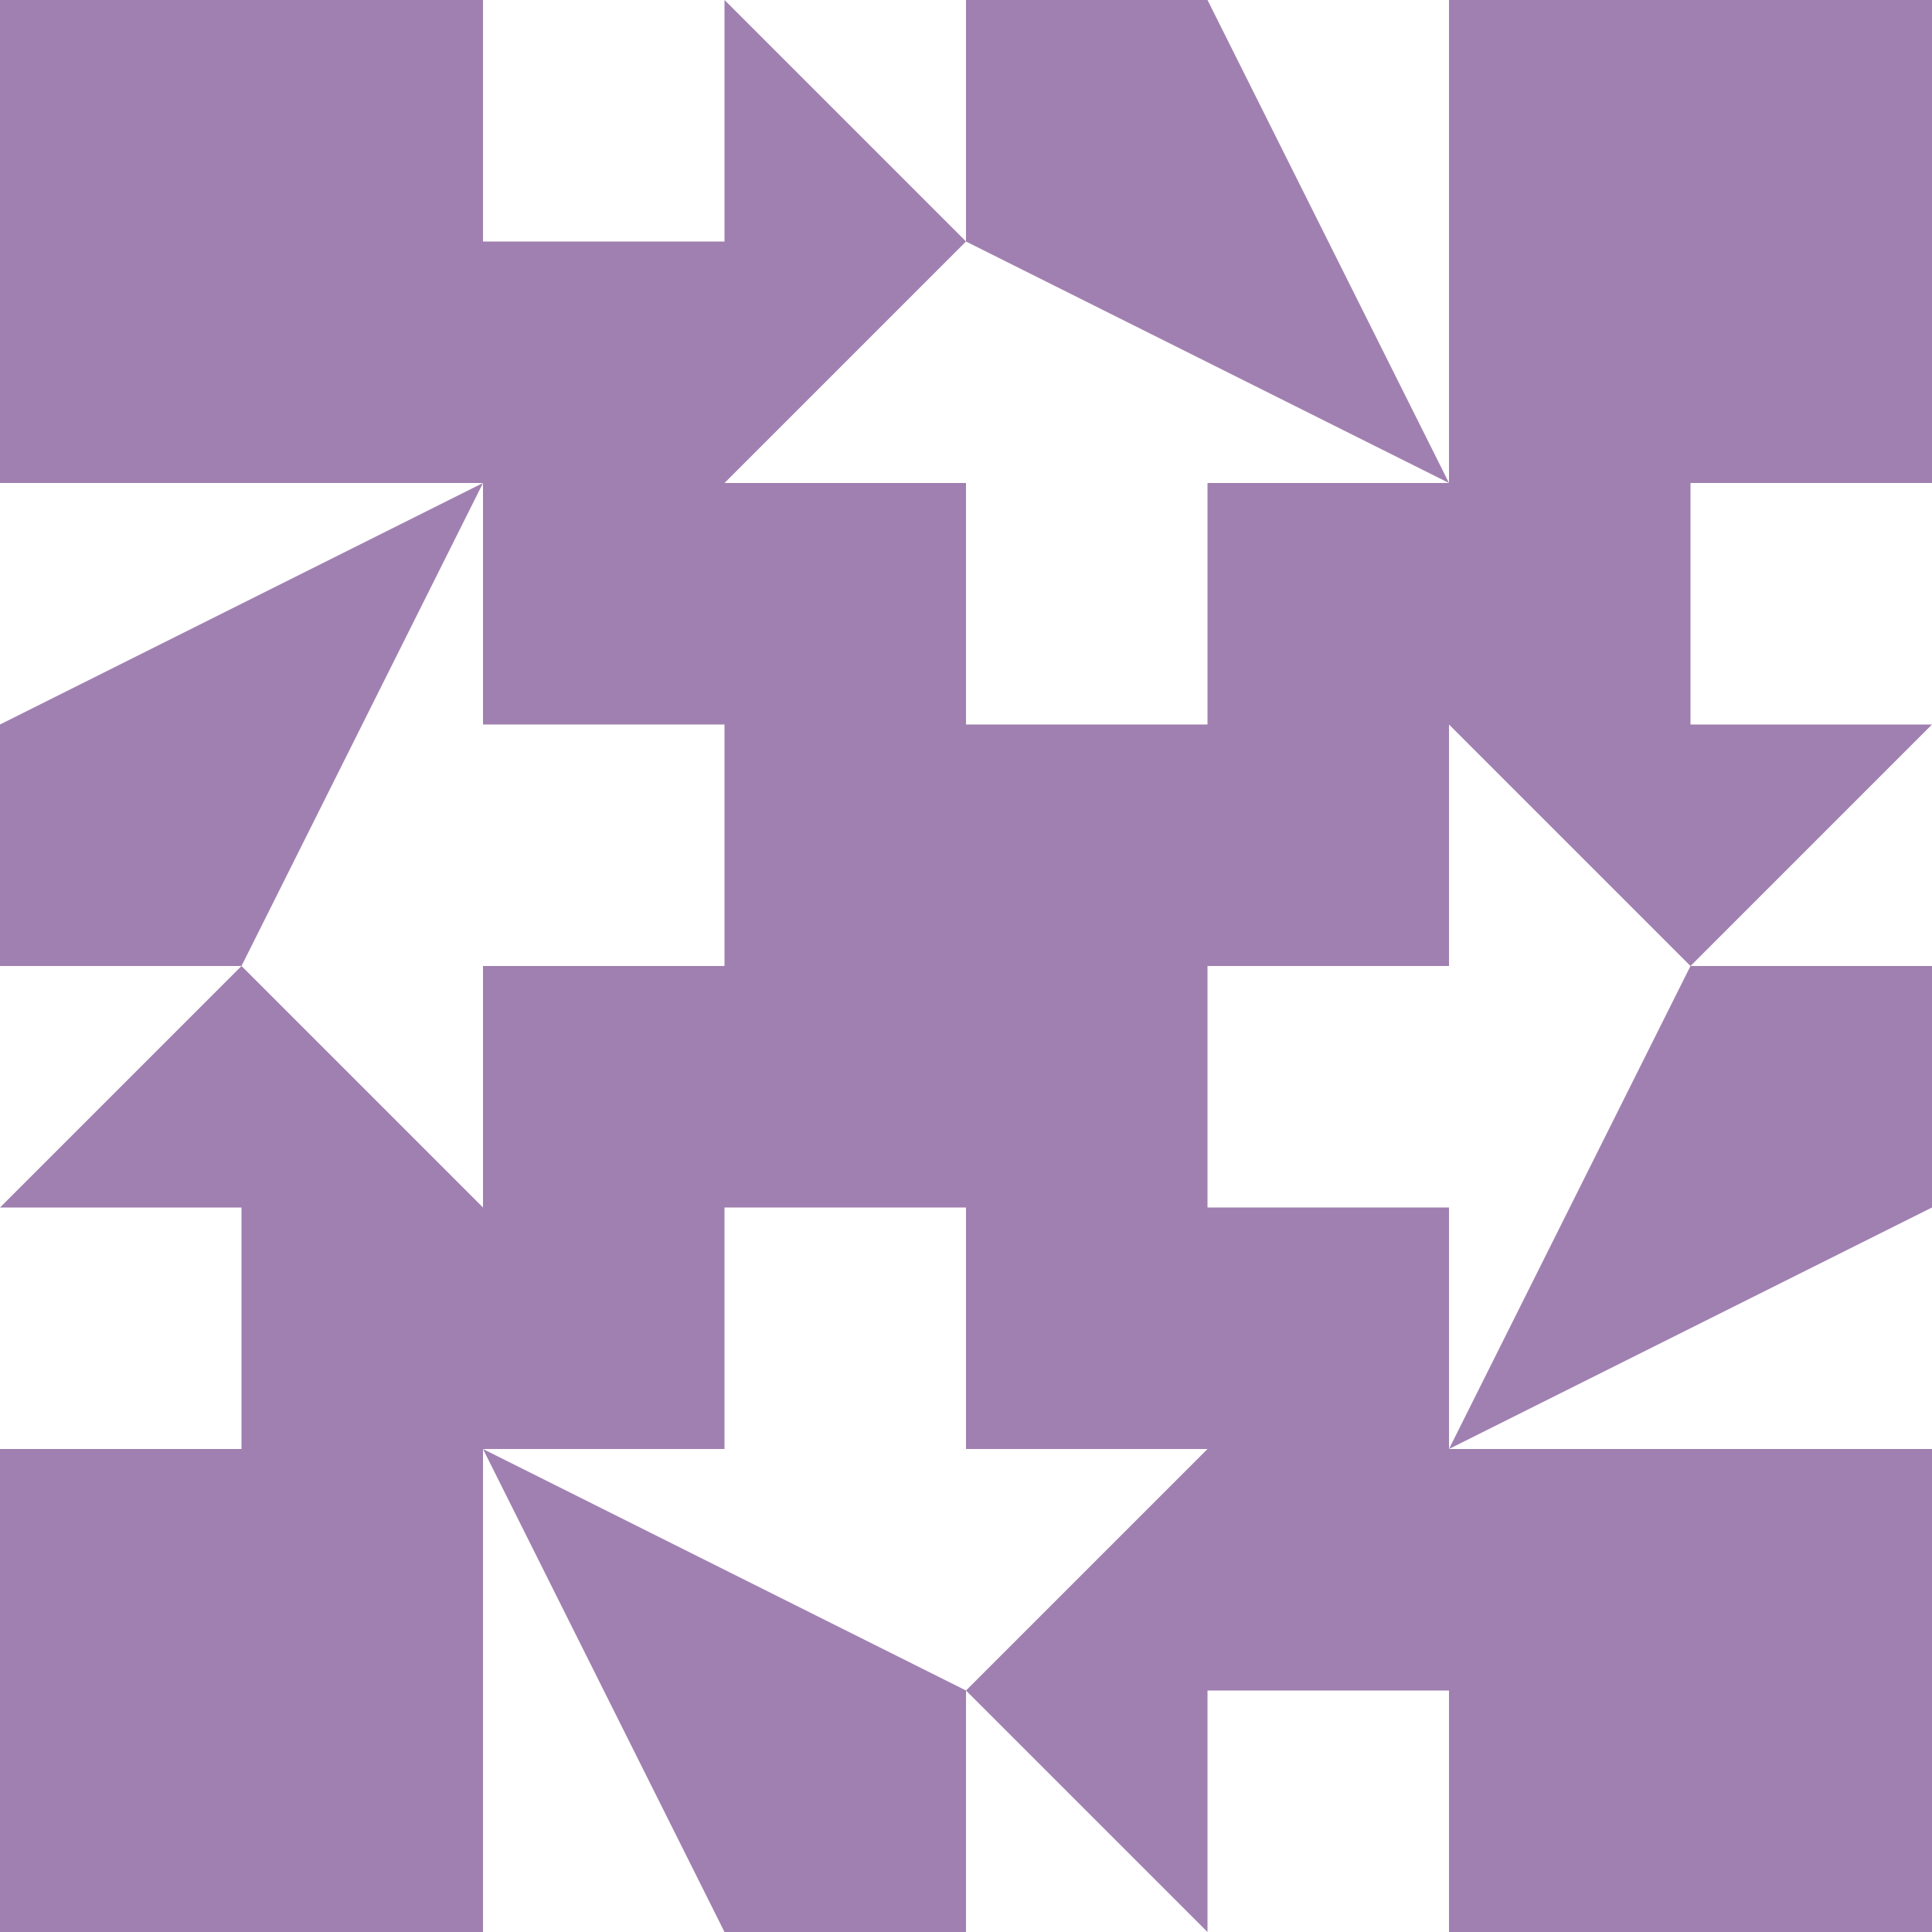 <?xml version="1.0" standalone="no"?>
<!DOCTYPE svg PUBLIC
   "-//W3C//DTD SVG 1.1/EN"
   "http://www.w3.org/Graphics/SVG/1.1/DTD/svg11.dtd">

<svg width="480" height="480" version="1.1"
     xmlns="http://www.w3.org/2000/svg">
  <title>a boring SVG shape</title>
  <desc>
    Lua generator commit: 2472d776
    Generated from hex: a8b9e07a 94a7452c
    1 1 shape=11 turn=3 invert=1
    2 1 shape=11 turn=4 invert=1
    2 2 shape=11 turn=5 invert=1
    1 2 shape=11 turn=6 invert=1
    0 0 shape=1 turn=2 invert=0
    3 0 shape=1 turn=3 invert=0
    3 3 shape=1 turn=4 invert=0
    0 3 shape=1 turn=5 invert=0
    1 0 shape=8 turn=3 invert=0
    2 0 shape=6 turn=2 invert=0
    3 1 shape=8 turn=4 invert=0
    3 2 shape=6 turn=3 invert=0
    2 3 shape=8 turn=5 invert=0
    1 3 shape=6 turn=4 invert=0
    0 2 shape=8 turn=6 invert=0
    0 1 shape=6 turn=5 invert=0
  </desc>
  <path d="M 120 240 L 120 180 L 180 180 L 180 240 Z M 120 240 L 240 240 L 240 120 L 120 120 Z" fill="#a080b0" />
  <path d="M 240 120 L 300 120 L 300 180 L 240 180 Z M 240 120 L 240 240 L 360 240 L 360 120 Z" fill="#a080b0" />
  <path d="M 360 240 L 360 300 L 300 300 L 300 240 Z M 360 240 L 240 240 L 240 360 L 360 360 Z" fill="#a080b0" />
  <path d="M 240 360 L 180 360 L 180 300 L 240 300 Z M 240 360 L 240 240 L 120 240 L 120 360 Z" fill="#a080b0" />
  <path d="M 120 120 L 0 120 L 0 0 L 120 0 Z" fill="#a080b0" />
  <path d="M 360 120 L 360 0 L 480 0 L 480 120 Z" fill="#a080b0" />
  <path d="M 360 360 L 480 360 L 480 480 L 360 480 Z" fill="#a080b0" />
  <path d="M 120 360 L 120 480 L 0 480 L 0 360 Z" fill="#a080b0" />
  <path d="M 120 120 L 120 60 L 180 60 L 180 0 L 240 60 L 180 120 Z" fill="#a080b0" />
  <path d="M 360 120 L 240 60 L 240 0 L 300 0 Z" fill="#a080b0" />
  <path d="M 360 120 L 420 120 L 420 180 L 480 180 L 420 240 L 360 180 Z" fill="#a080b0" />
  <path d="M 360 360 L 420 240 L 480 240 L 480 300 Z" fill="#a080b0" />
  <path d="M 360 360 L 360 420 L 300 420 L 300 480 L 240 420 L 300 360 Z" fill="#a080b0" />
  <path d="M 120 360 L 240 420 L 240 480 L 180 480 Z" fill="#a080b0" />
  <path d="M 120 360 L 60 360 L 60 300 L 0 300 L 60 240 L 120 300 Z" fill="#a080b0" />
  <path d="M 120 120 L 60 240 L 0 240 L 0 180 Z" fill="#a080b0" />
</svg>
